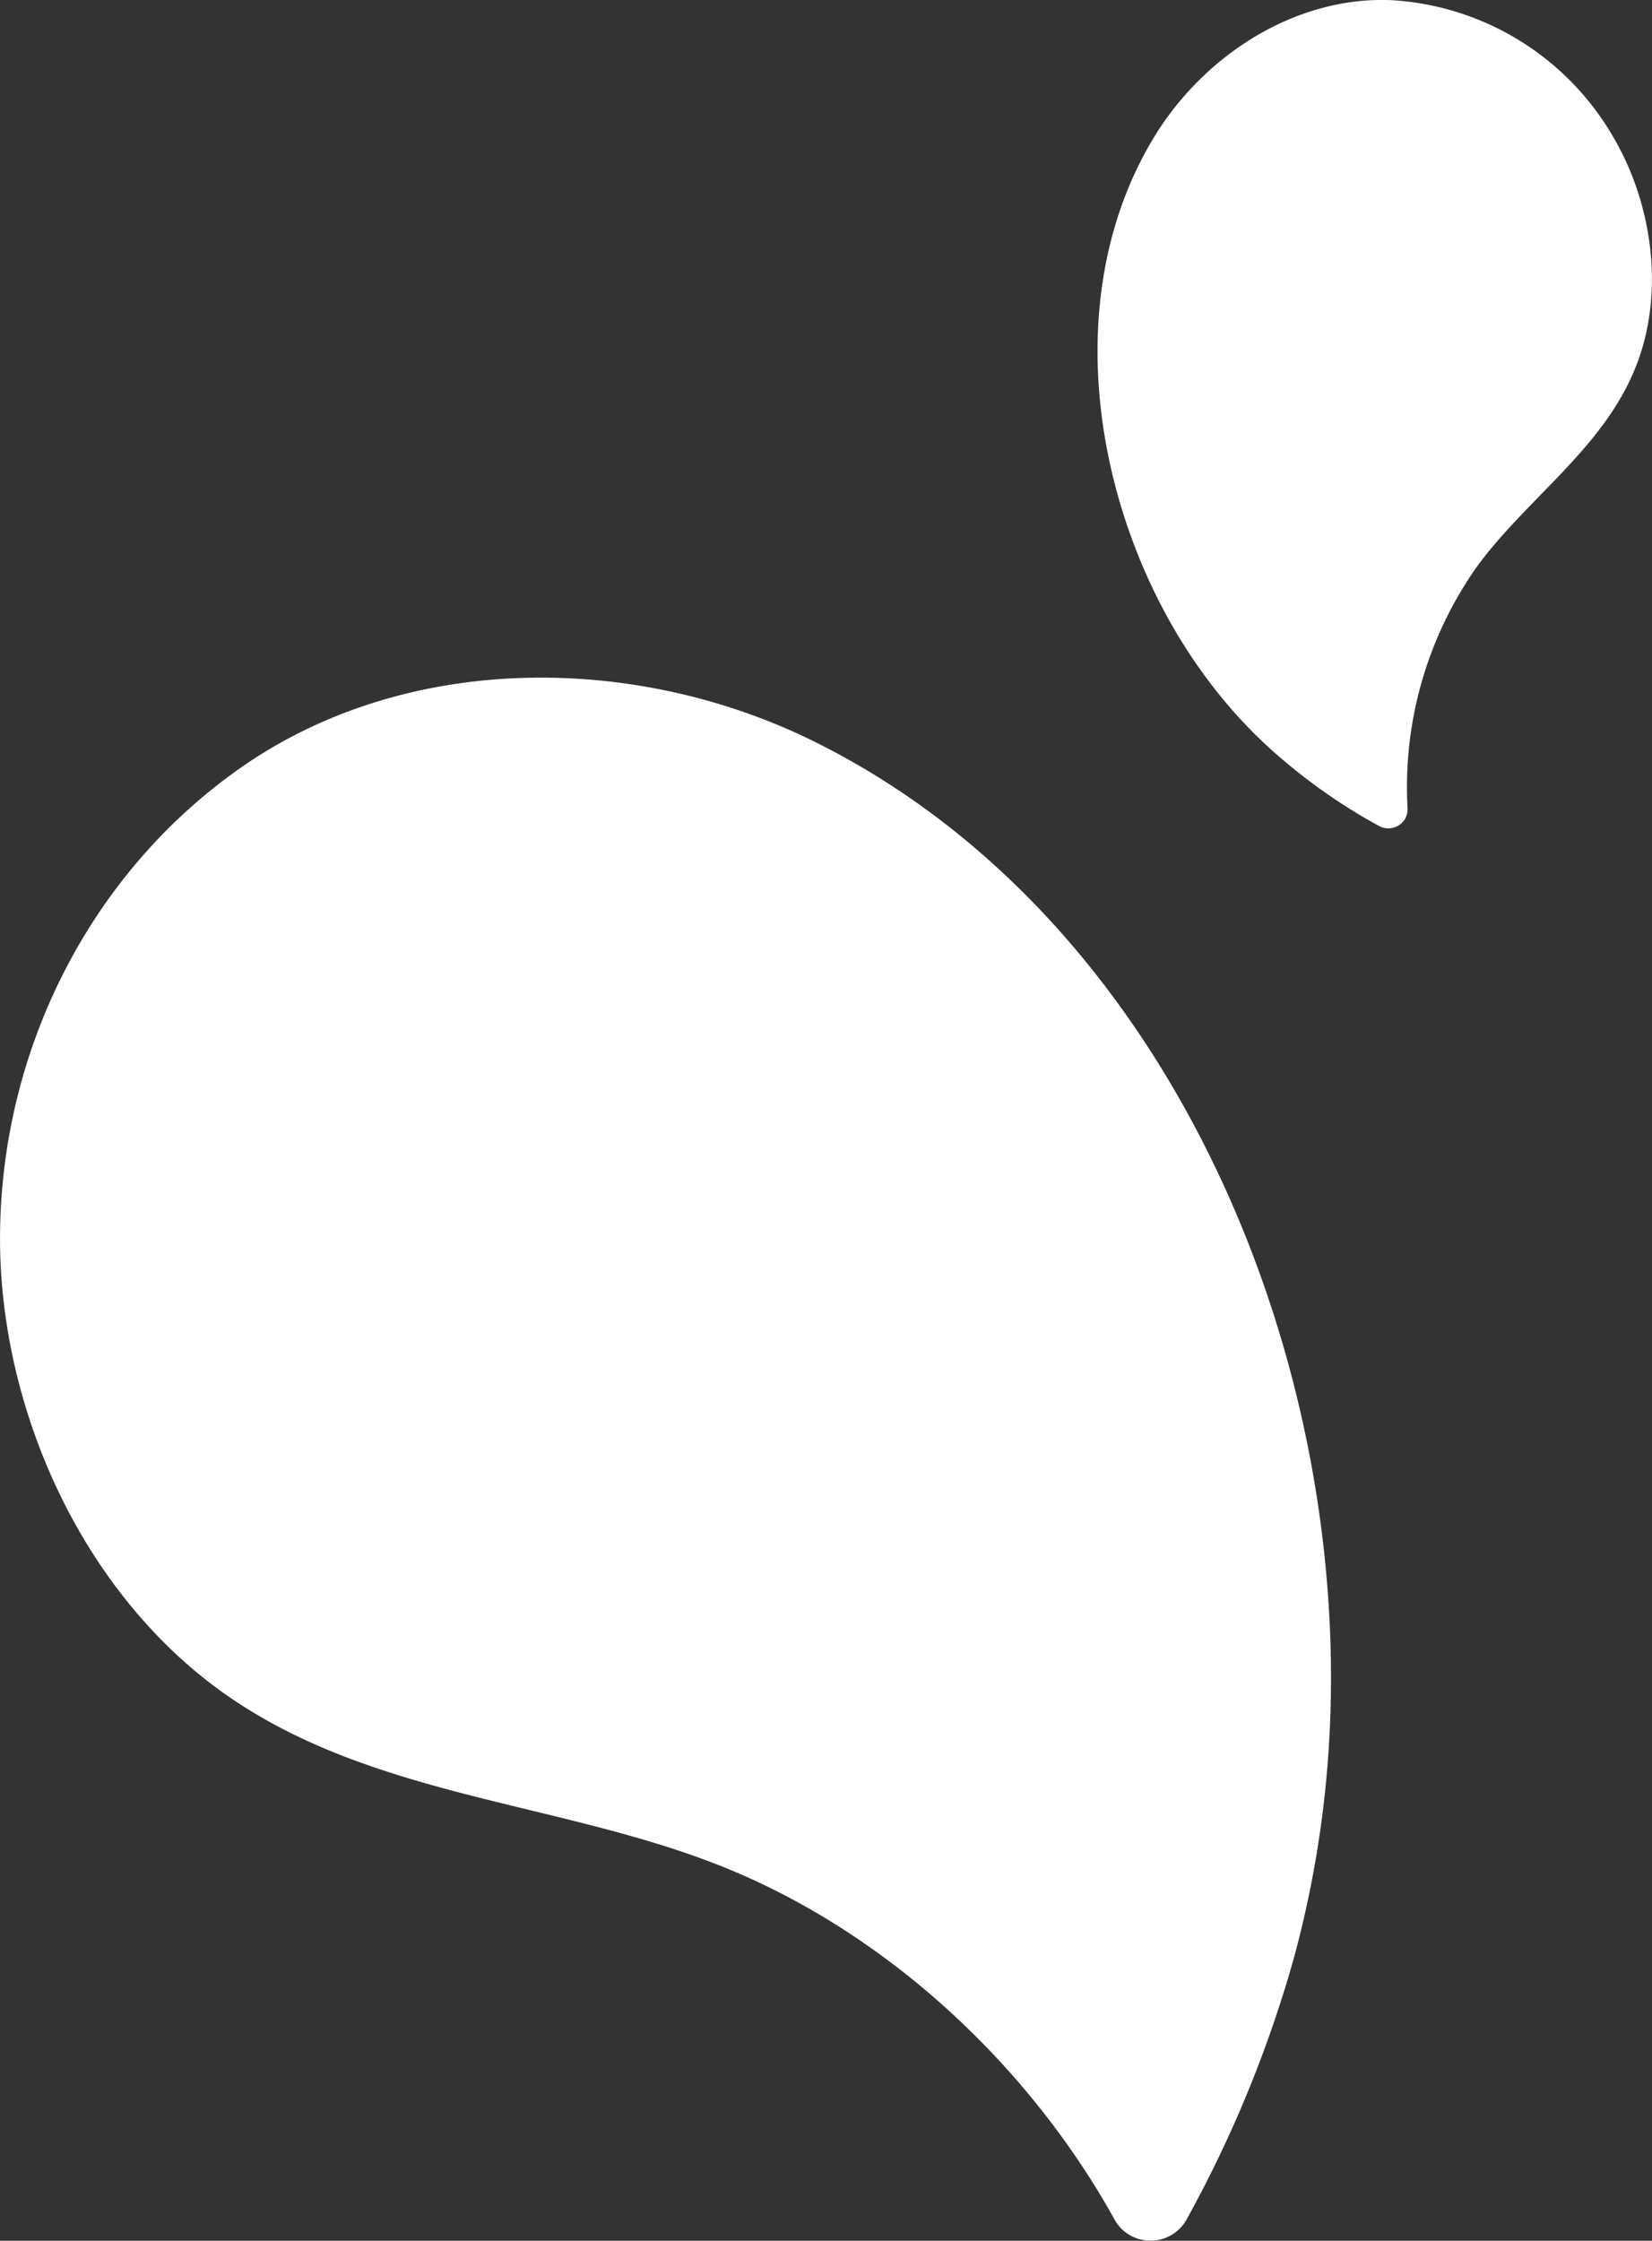 <svg id="Layer_1" data-name="Layer 1" xmlns="http://www.w3.org/2000/svg" viewBox="0 0 157.47 213.51"><rect x="0" y="0" width="157.47" height="213.51" fill="#333333" stroke="none"/><defs><style>.cls-1{fill:#fff;}</style></defs><title>IECS_illustrated_fuel_drops_iecs</title><path class="cls-1" d="M113.06,211.48a3.93,3.93,0,0,1-5.35,1.51h0a3.82,3.82,0,0,1-1.54-1.57c-8.25-14.84-22-27.58-37.87-33.78-15.37-6-33-6.48-46.84-16.2C8.38,152.25.62,135.75,0,120c-.67-18.54,8-36.69,23.4-47.2C39.31,62,61,62.33,77.84,70.78c34.71,17.37,51.86,61,48.6,98.12a100.66,100.66,0,0,1-3.12,17.56A116.55,116.55,0,0,1,113.06,211.48Z" transform="translate(0.04 0.01)"/><path class="cls-1" d="M131.37,78.67A1.86,1.86,0,0,0,133.9,78v0a1.94,1.94,0,0,0,.23-1,36.38,36.38,0,0,1,6.75-23.21c4.69-6.3,11.69-11,14.81-18.38,3-7,1.92-15.64-1.83-22.15A26.17,26.17,0,0,0,132.49,0C123.35-.34,114.71,5.3,110,13c-9.63,15.78-5.52,37.73,5.18,51.89a46,46,0,0,0,5.7,6.3A54.39,54.39,0,0,0,131.37,78.67Z" transform="translate(0.04 0.01)"/></svg>